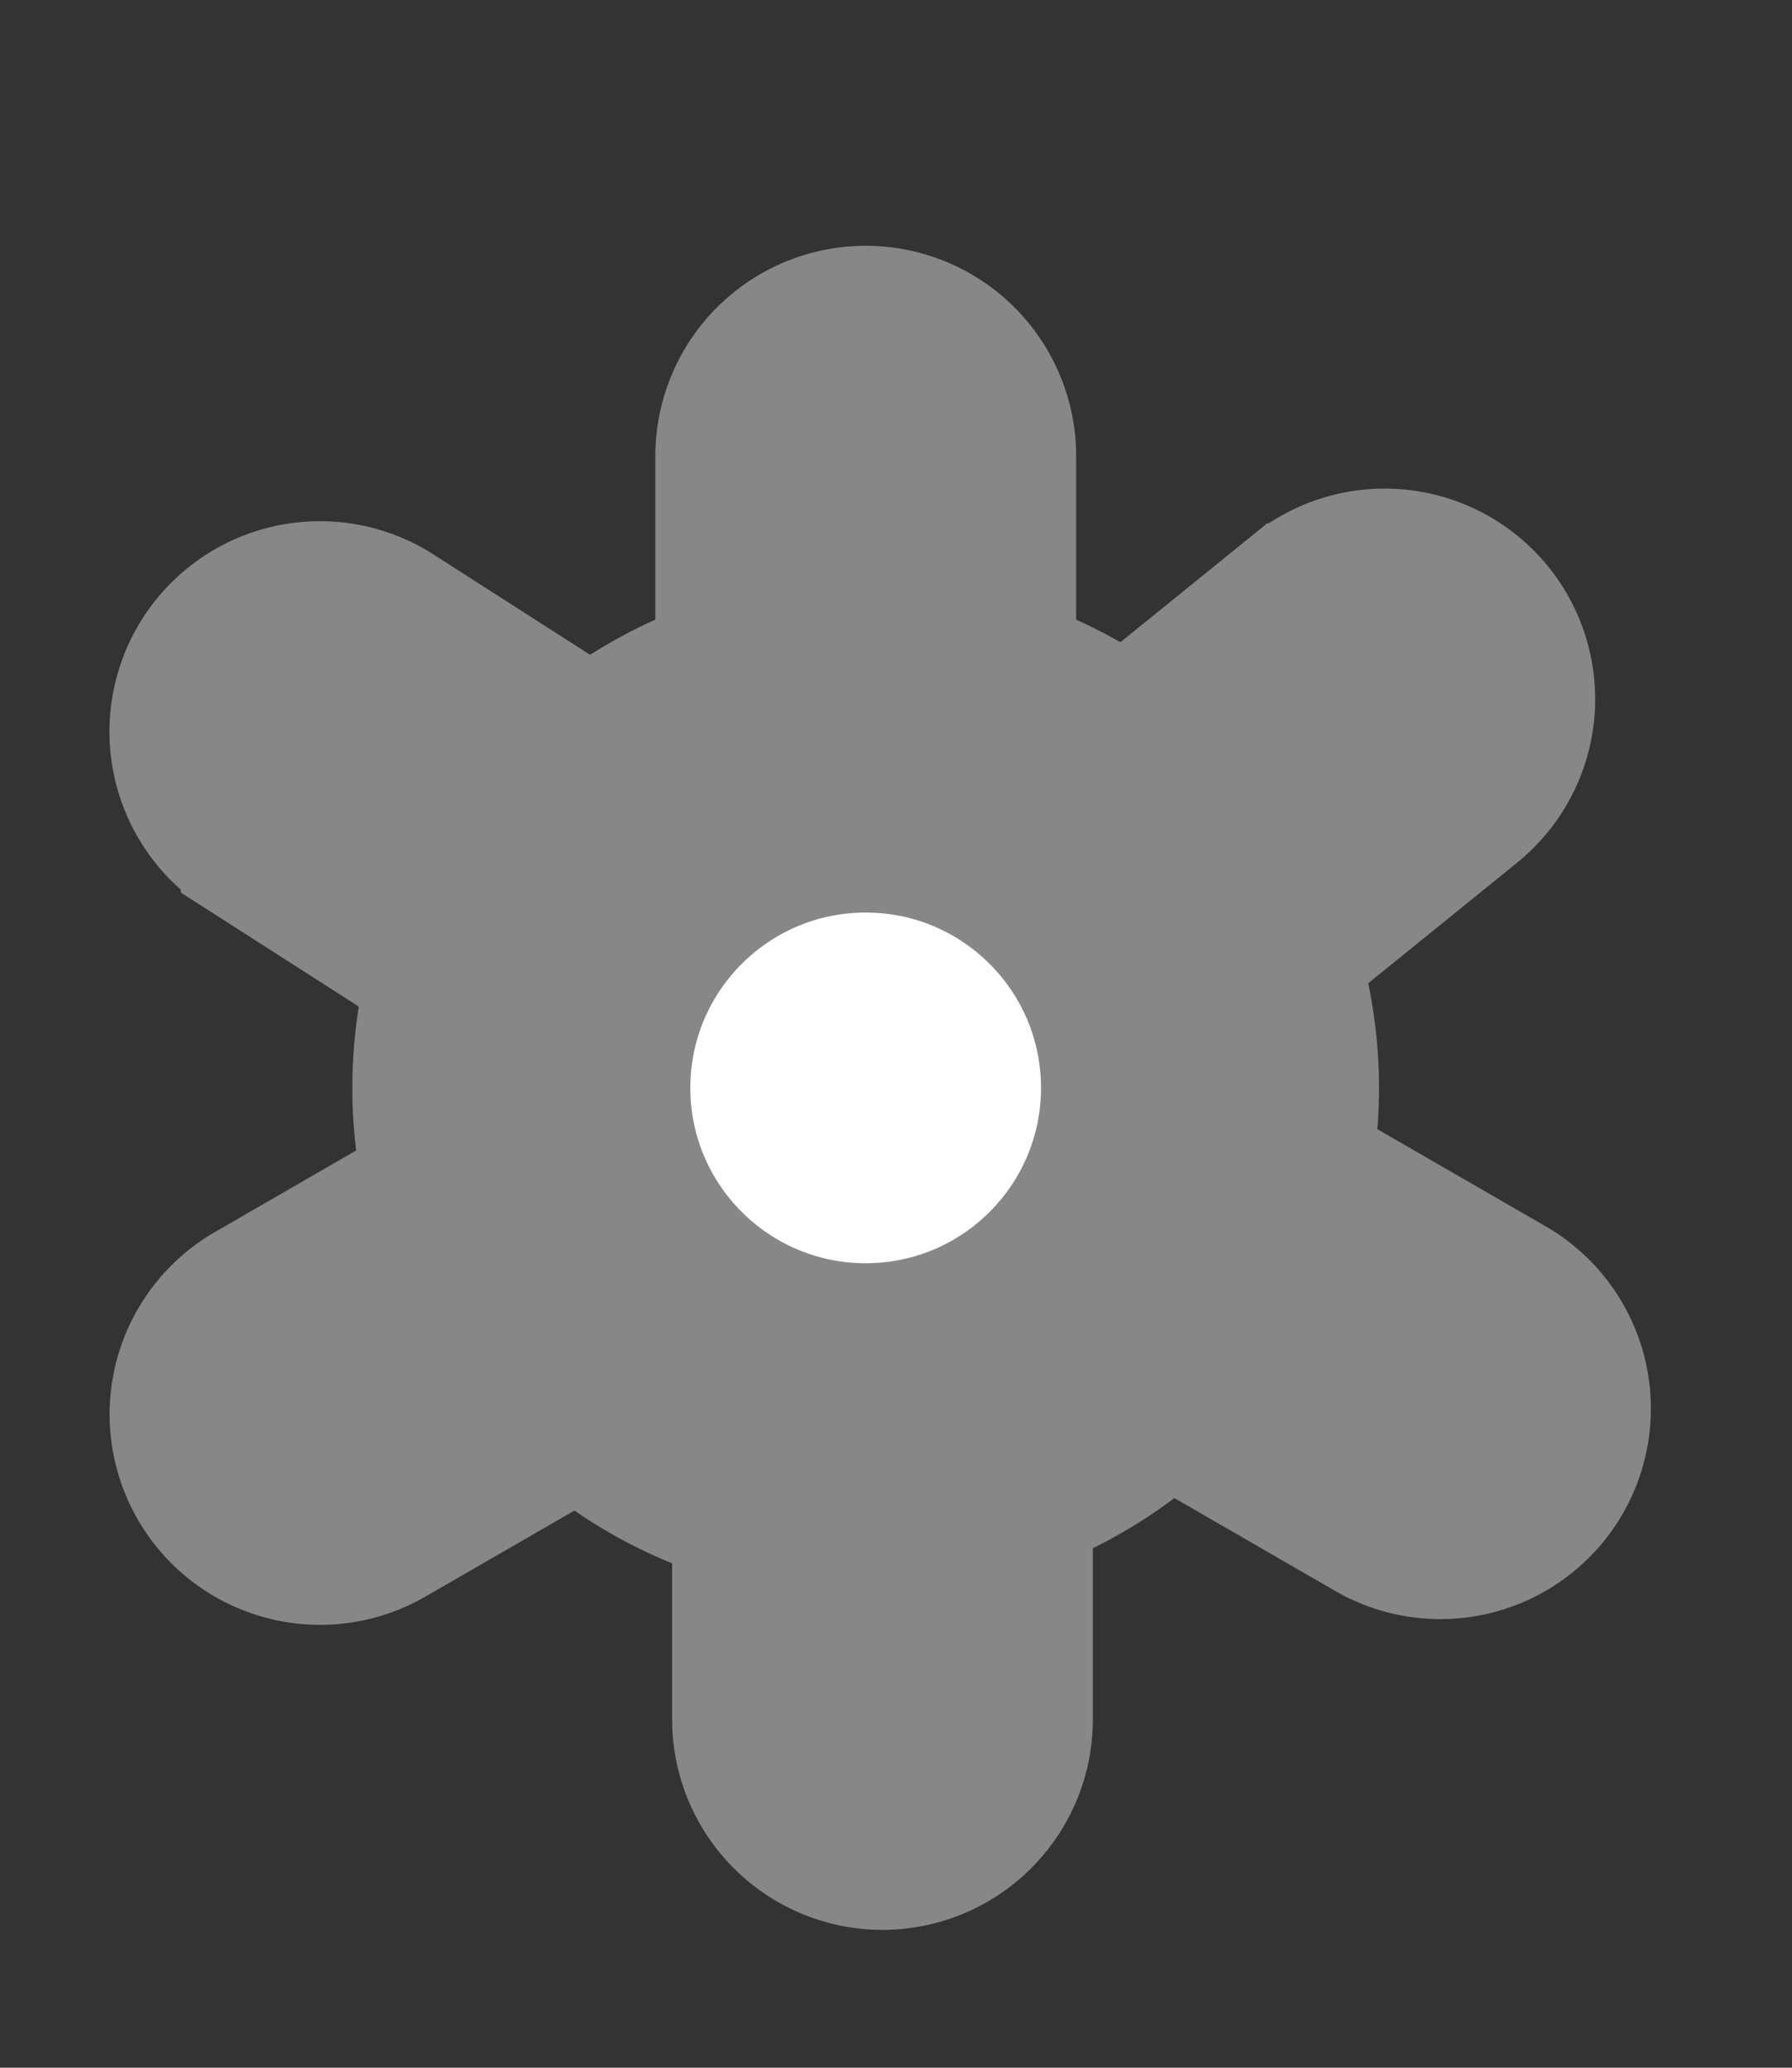 <svg id="Layer_1" data-name="Layer 1" xmlns="http://www.w3.org/2000/svg" width="130" height="150" viewBox="0 0 130 150"><rect x="0" y="0" width="130" height="150" fill="#333333" stroke="none"/><defs><style>.cls-1{fill:#878787;}.cls-1,.cls-2{stroke:#878787;stroke-miterlimit:10;stroke-width:8px;}.cls-2{fill:#fff;}</style></defs><title>indstillinger</title><circle class="cls-1" cx="62.8" cy="78.92" r="33.24"/><circle class="cls-2" cx="62.8" cy="78.92" r="16.72"/><path class="cls-1" d="M62.8,21.83h0A11.27,11.27,0,0,1,74.07,33.1v17.2a.72.72,0,0,1-.72.72H53.46a1.92,1.92,0,0,1-1.92-1.92v-16A11.27,11.27,0,0,1,62.8,21.83Z"/><path class="cls-1" d="M26,40.28h0A11.27,11.27,0,0,1,37.27,51.54v17.2a.72.72,0,0,1-.72.72H16.65a1.92,1.92,0,0,1-1.92-1.92v-16A11.27,11.27,0,0,1,26,40.28Z" transform="translate(-34.22 47.16) rotate(-57.35)"/><path class="cls-1" d="M64,106.82h0a11.27,11.27,0,0,1,11.27,11.27v17.2a.72.72,0,0,1-.72.72H54.67a1.92,1.92,0,0,1-1.92-1.92v-16A11.27,11.27,0,0,1,64,106.82Z" transform="translate(128.03 242.82) rotate(180)"/><path class="cls-1" d="M26.1,86.34h0A11.27,11.27,0,0,1,37.37,97.61v17.2a.72.72,0,0,1-.72.72H16.75a1.92,1.92,0,0,1-1.92-1.92v-16A11.27,11.27,0,0,1,26.1,86.34Z" transform="translate(-48.26 174.01) rotate(-120)"/><path class="cls-1" d="M97.87,38.22h0a11.27,11.27,0,0,1,11.27,11.27v17.2a.72.72,0,0,1-.72.72H88.52a1.92,1.92,0,0,1-1.92-1.92v-16A11.27,11.27,0,0,1,97.87,38.22Z" transform="translate(77.32 -56.49) rotate(51)"/><path class="cls-1" d="M101.66,86h0a11.27,11.27,0,0,1,11.27,11.27v17.2a.72.72,0,0,1-.72.72H92.31a1.92,1.92,0,0,1-1.92-1.92v-16A11.27,11.27,0,0,1,101.66,86Z" transform="translate(239.56 62.78) rotate(120)"/></svg>
